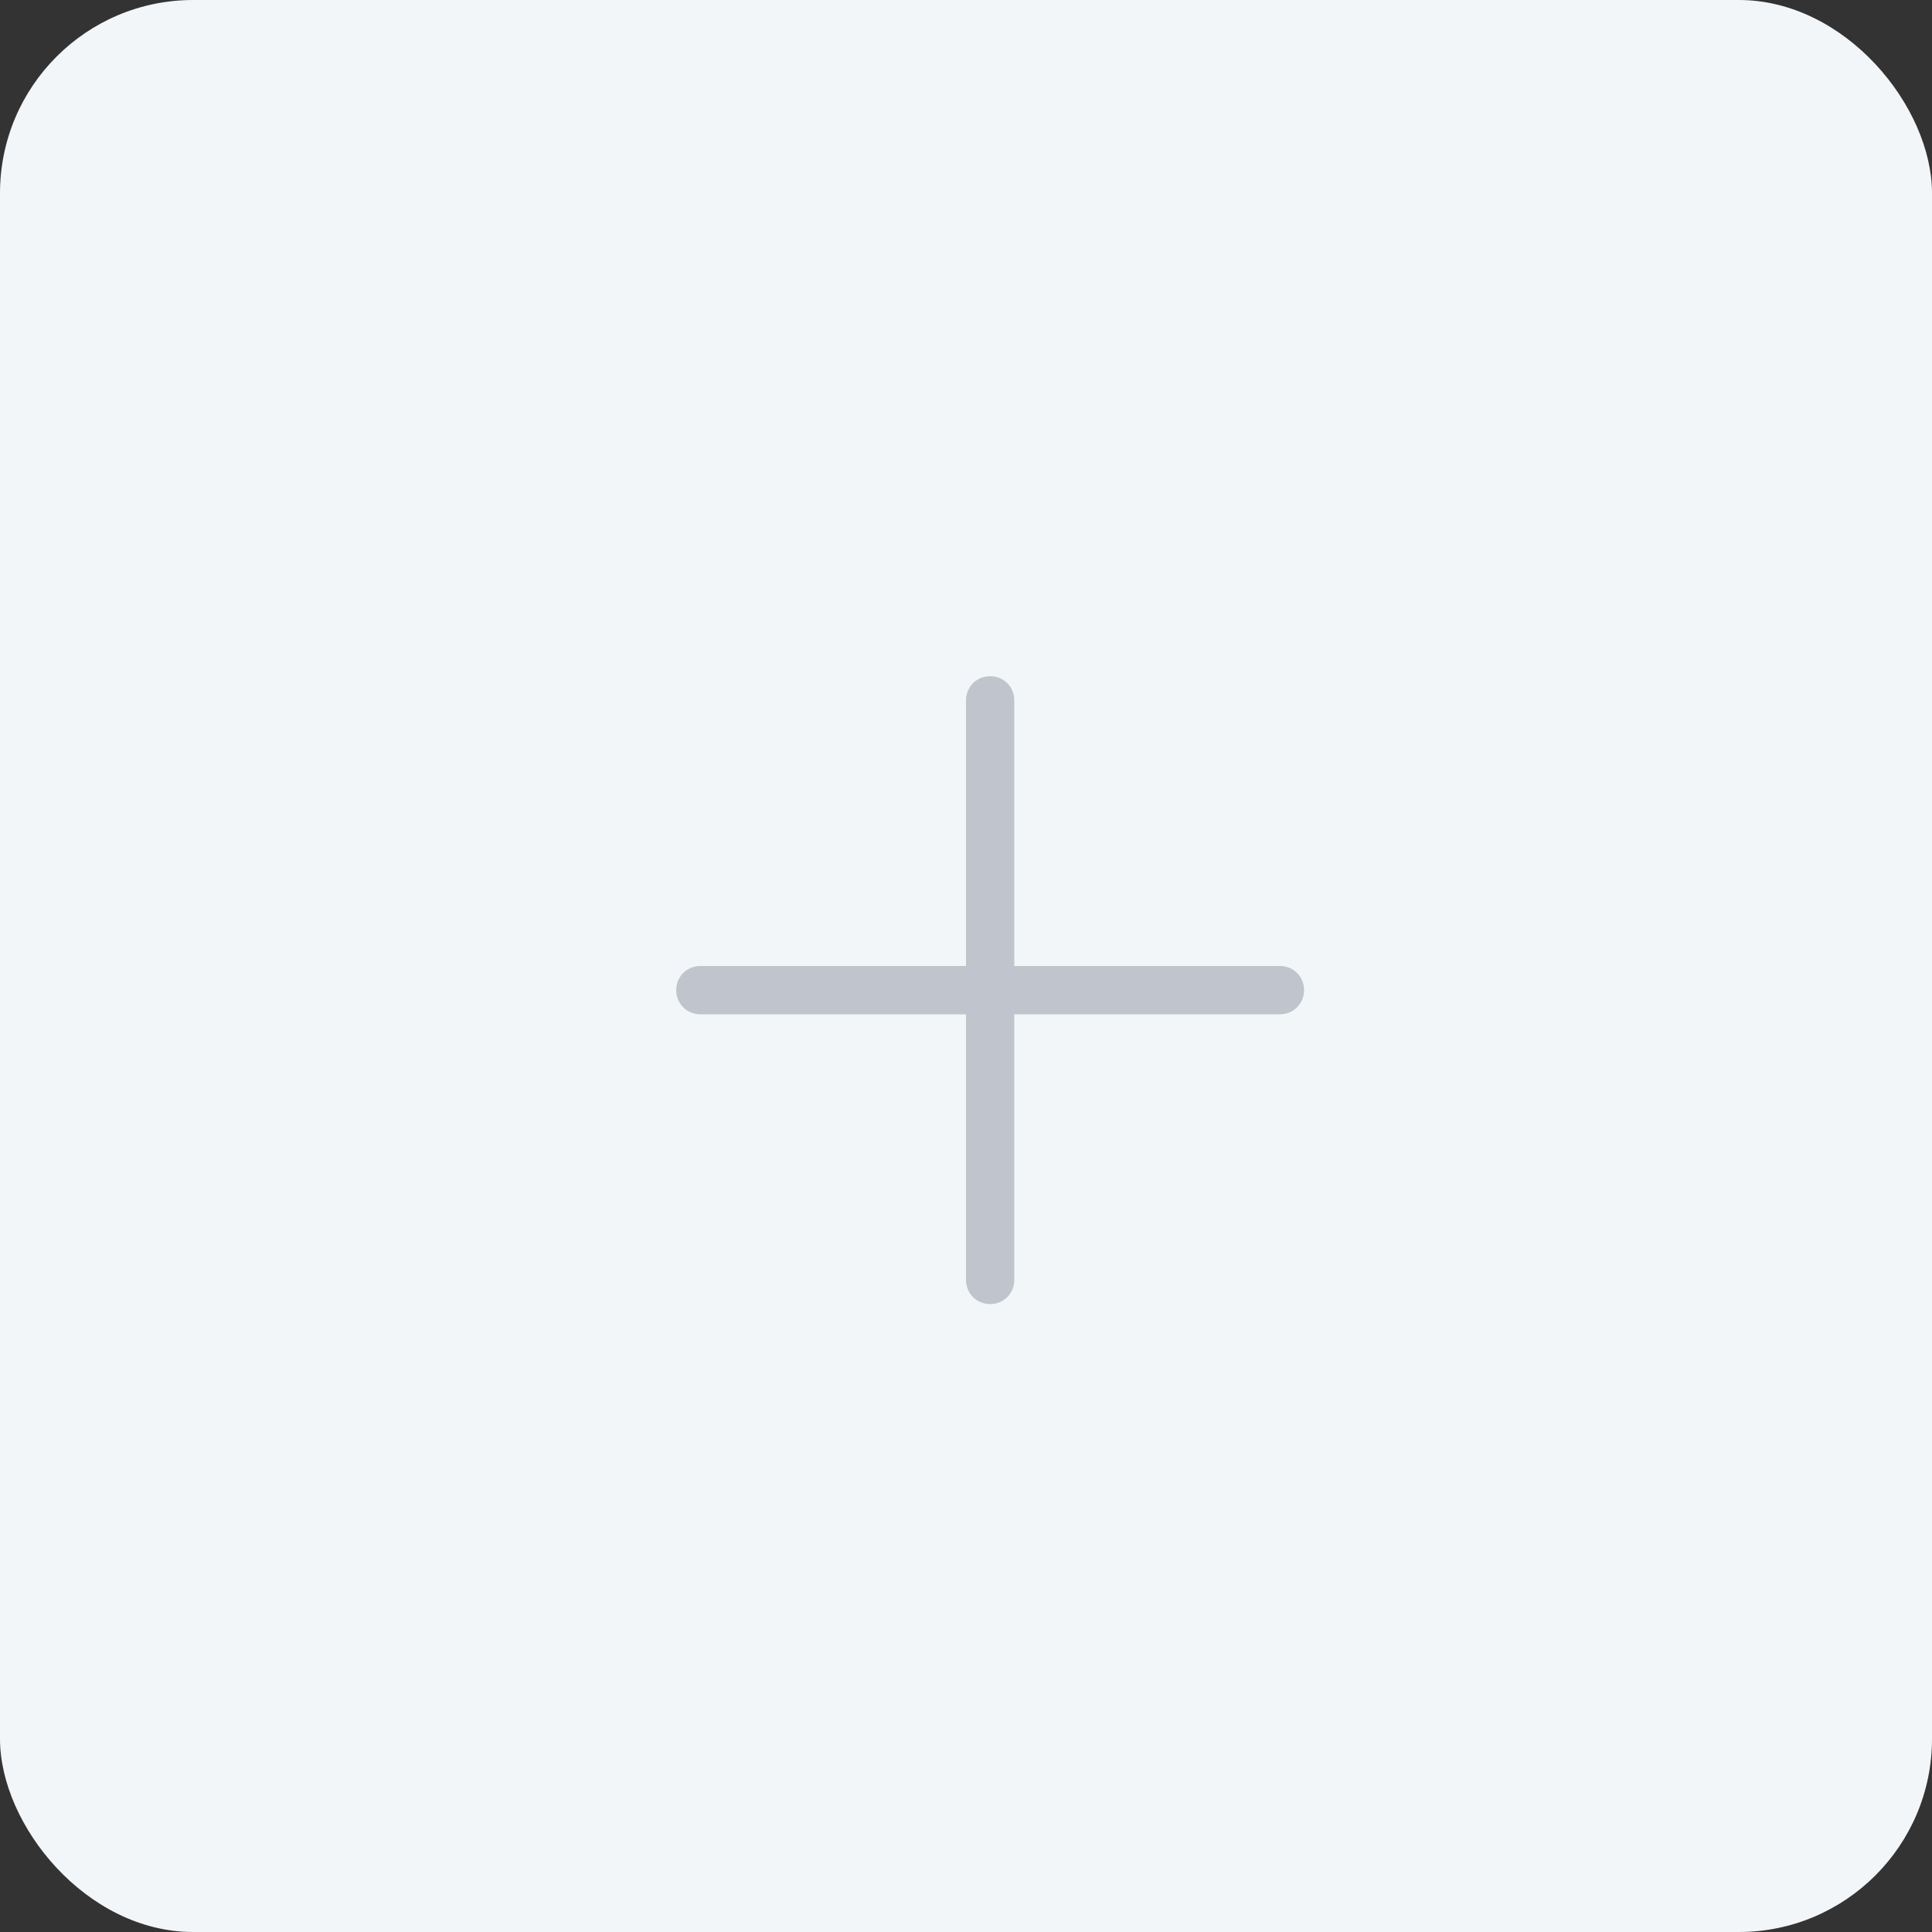 <?xml version="1.0" encoding="UTF-8"?>
<svg width="40px" height="40px" viewBox="0 0 40 40" version="1.1" xmlns="http://www.w3.org/2000/svg" xmlns:xlink="http://www.w3.org/1999/xlink">
    <rect x="0" y="0" width="40" height="40" fill="#333333" stroke="none"/>
    <!-- Generator: Sketch 52.4 (67378) - http://www.bohemiancoding.com/sketch -->
    <title>添加 加号 无边框</title>
    <desc>Created with Sketch.</desc>
    <g id="Page-1" stroke="none" stroke-width="1" fill="none" fill-rule="evenodd">
        <g id="新增手工标签-copy-2" transform="translate(-419, -522)">
            <g id="Dialog-对话框/表单" transform="translate(395, 435)">
                <g id="添加-加号-无边框" transform="translate(24, 87)">
                    <rect id="矩形" fill="#F3F6F9" x="0" y="0" width="40" height="40" rx="4"></rect>
                    <path d="M26.5,20 L21,20 L21,14.5 C21,14.22 20.78,14 20.5,14 C20.22,14 20,14.22 20,14.5 L20,20 L14.5,20 C14.22,20 14,20.22 14,20.5 C14,20.78 14.22,21 14.5,21 L20,21 L20,26.5 C20,26.78 20.22,27 20.5,27 C20.78,27 21,26.78 21,26.5 L21,21 L26.5,21 C26.78,21 27,20.78 27,20.5 C27,20.22 26.78,20 26.5,20 Z" id="路径" fill="#C0C4CC"></path>
                </g>
            </g>
        </g>
    </g>
</svg>